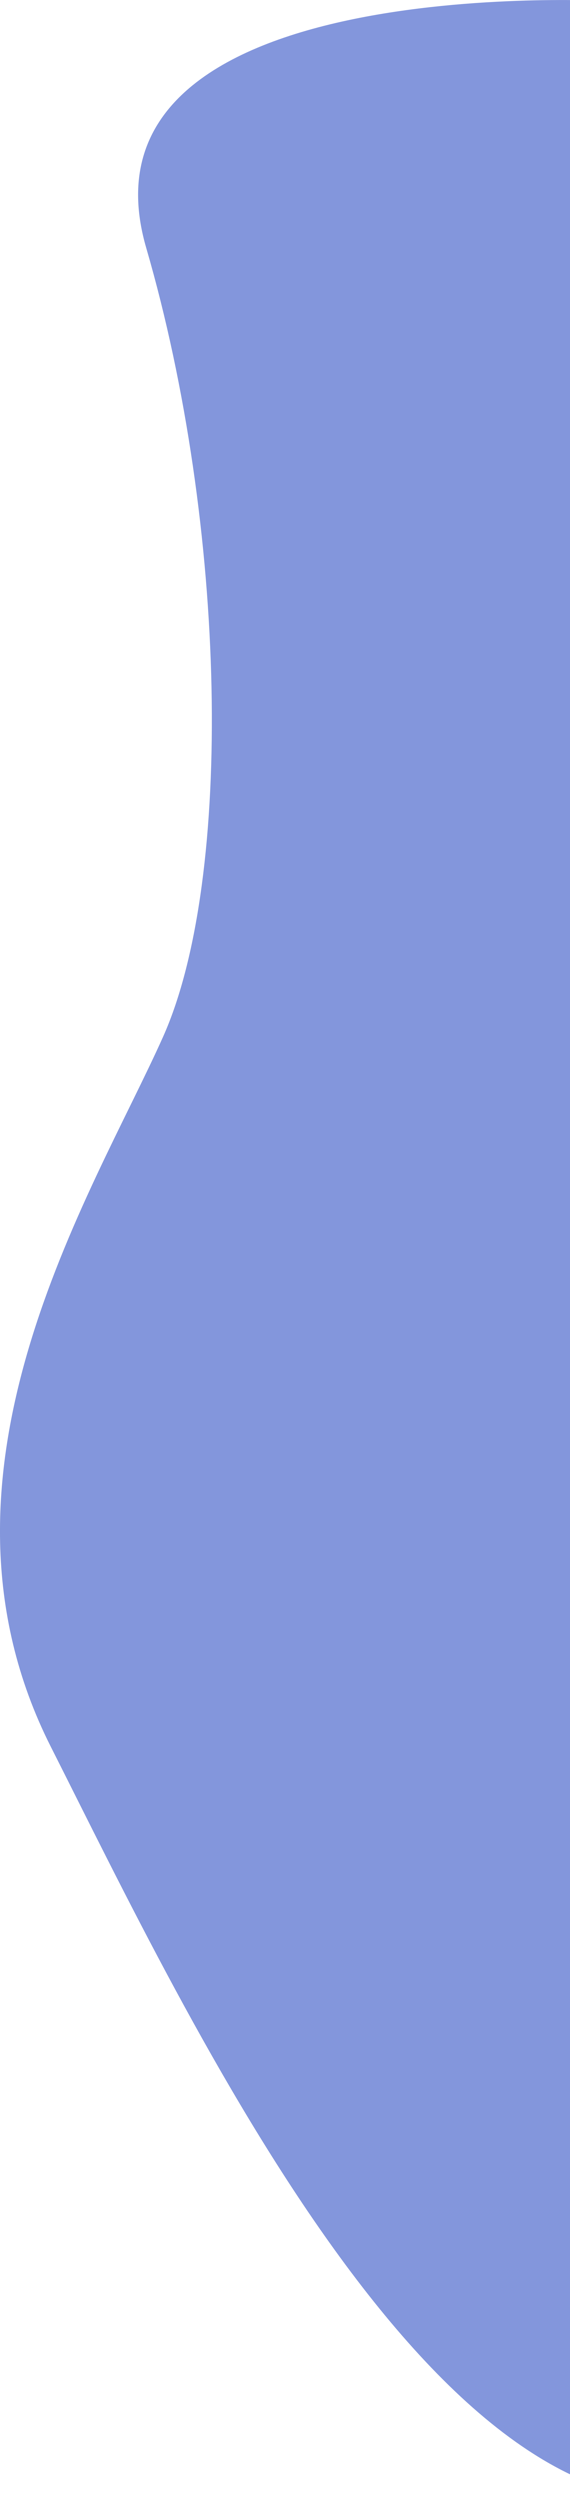 <svg xmlns="http://www.w3.org/2000/svg" width="203.12" height="890.719" viewBox="0 0 203.12 890.719">
  <defs>
    <style>
      .cls-1 {
        fill: #8396dc;
        fill-rule: evenodd;
      }
    </style>
  </defs>
  <path id="Forma_1" data-name="Forma 1" class="cls-1" d="M1934,75s-193.75-11-165,88,31.25,224.5,6,281-89.25,155.5-40,253,140.25,292,241,266,101-26,101-26l-5-453Z" transform="translate(-1716.88 -74.625)"/>
</svg>
